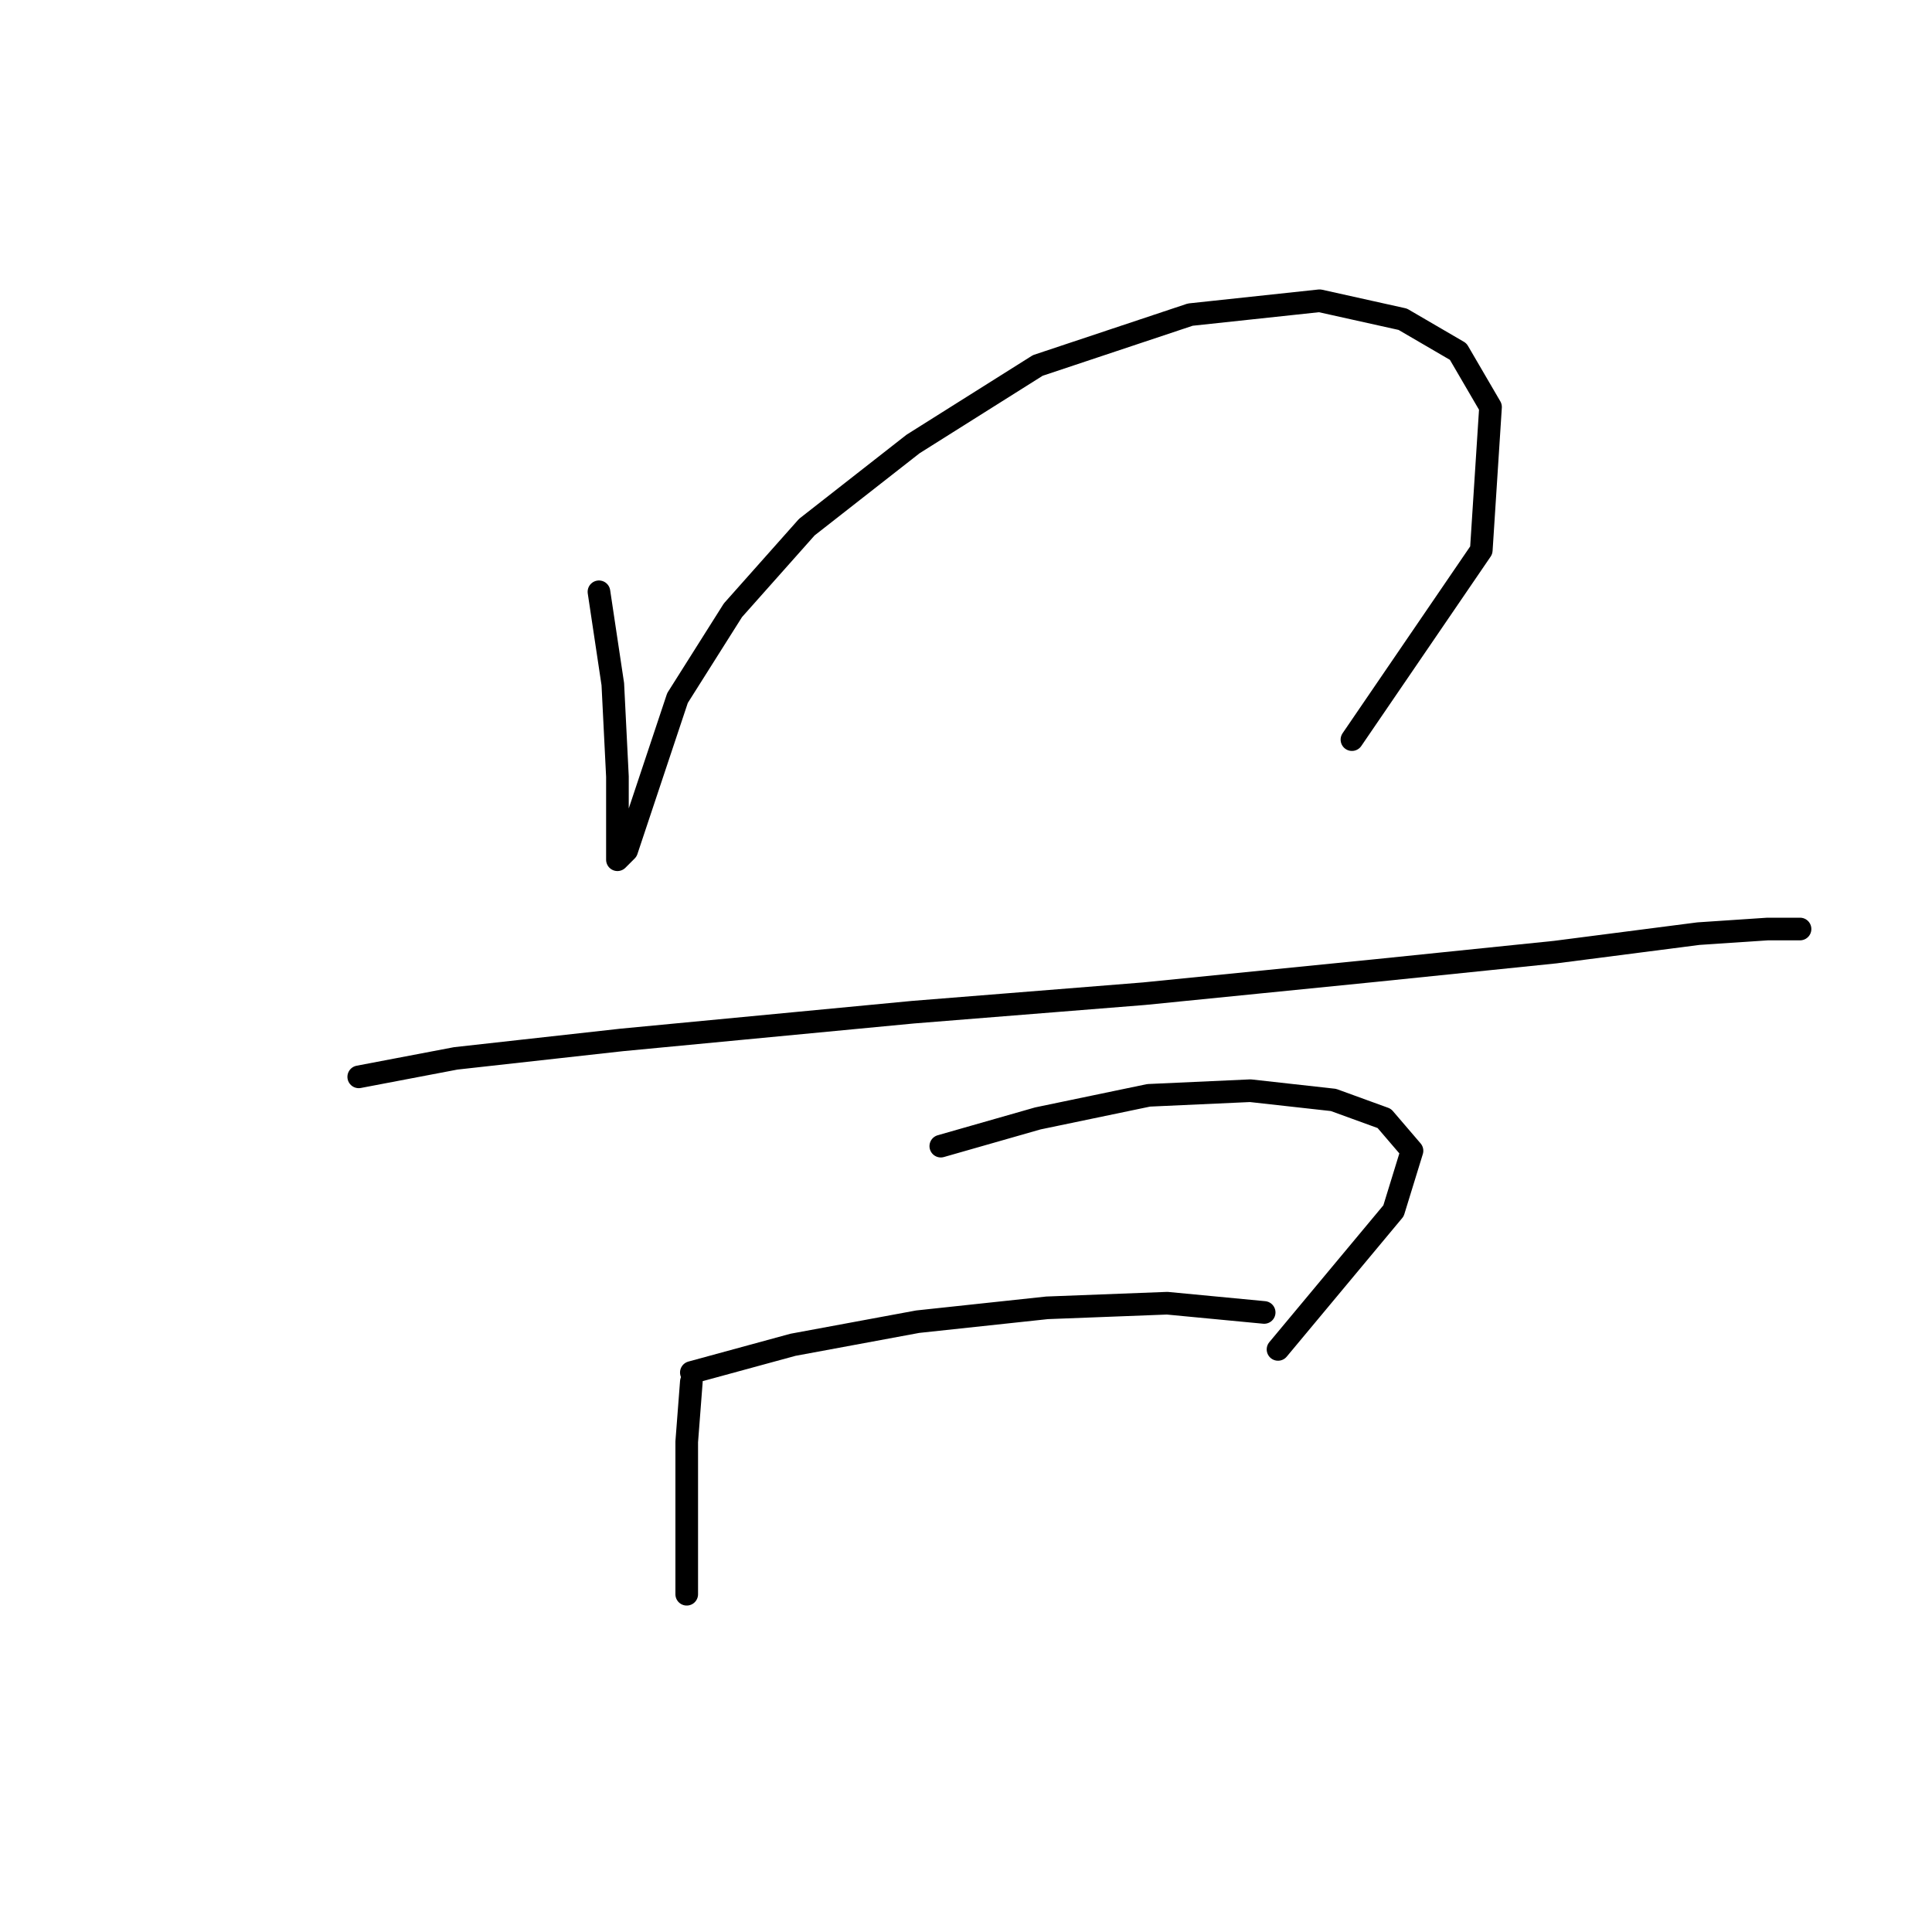 <?xml version="1.0" standalone="no"?>
    <svg width="256" height="256" xmlns="http://www.w3.org/2000/svg" version="1.1">
    <polyline stroke="black" stroke-width="3" stroke-linecap="round" fill="transparent" stroke-linejoin="round" points="79.365 78.416 81.201 90.658 81.813 102.901 81.813 110.246 81.813 113.919 83.037 112.695 85.486 105.349 89.771 92.495 97.116 80.865 106.91 69.847 120.988 58.829 137.515 48.423 157.715 41.689 174.854 39.853 185.872 42.302 193.218 46.586 197.503 53.932 196.278 72.907 179.139 98.004 179.139 98.004 " />
        <polyline stroke="black" stroke-width="3" stroke-linecap="round" fill="transparent" stroke-linejoin="round" points="47.535 142.688 60.389 140.24 82.425 137.791 120.988 134.119 151.594 131.67 182.2 128.61 206.072 126.161 225.048 123.713 234.229 123.1 238.514 123.1 238.514 123.1 " />
        <polyline stroke="black" stroke-width="3" stroke-linecap="round" fill="transparent" stroke-linejoin="round" points="91.607 183.088 90.995 191.045 90.995 200.227 90.995 206.96 90.995 211.245 90.995 211.245 90.995 211.245 " />
        <polyline stroke="black" stroke-width="3" stroke-linecap="round" fill="transparent" stroke-linejoin="round" points="124.661 151.87 137.515 148.197 152.206 145.137 165.673 144.524 176.691 145.749 183.424 148.197 187.097 152.482 184.648 160.439 169.345 178.803 169.345 178.803 " />
        <polyline stroke="black" stroke-width="3" stroke-linecap="round" fill="transparent" stroke-linejoin="round" points="91.607 181.863 105.073 178.191 121.6 175.13 138.74 173.294 154.655 172.682 167.509 173.906 167.509 173.906 " />
        </svg>
